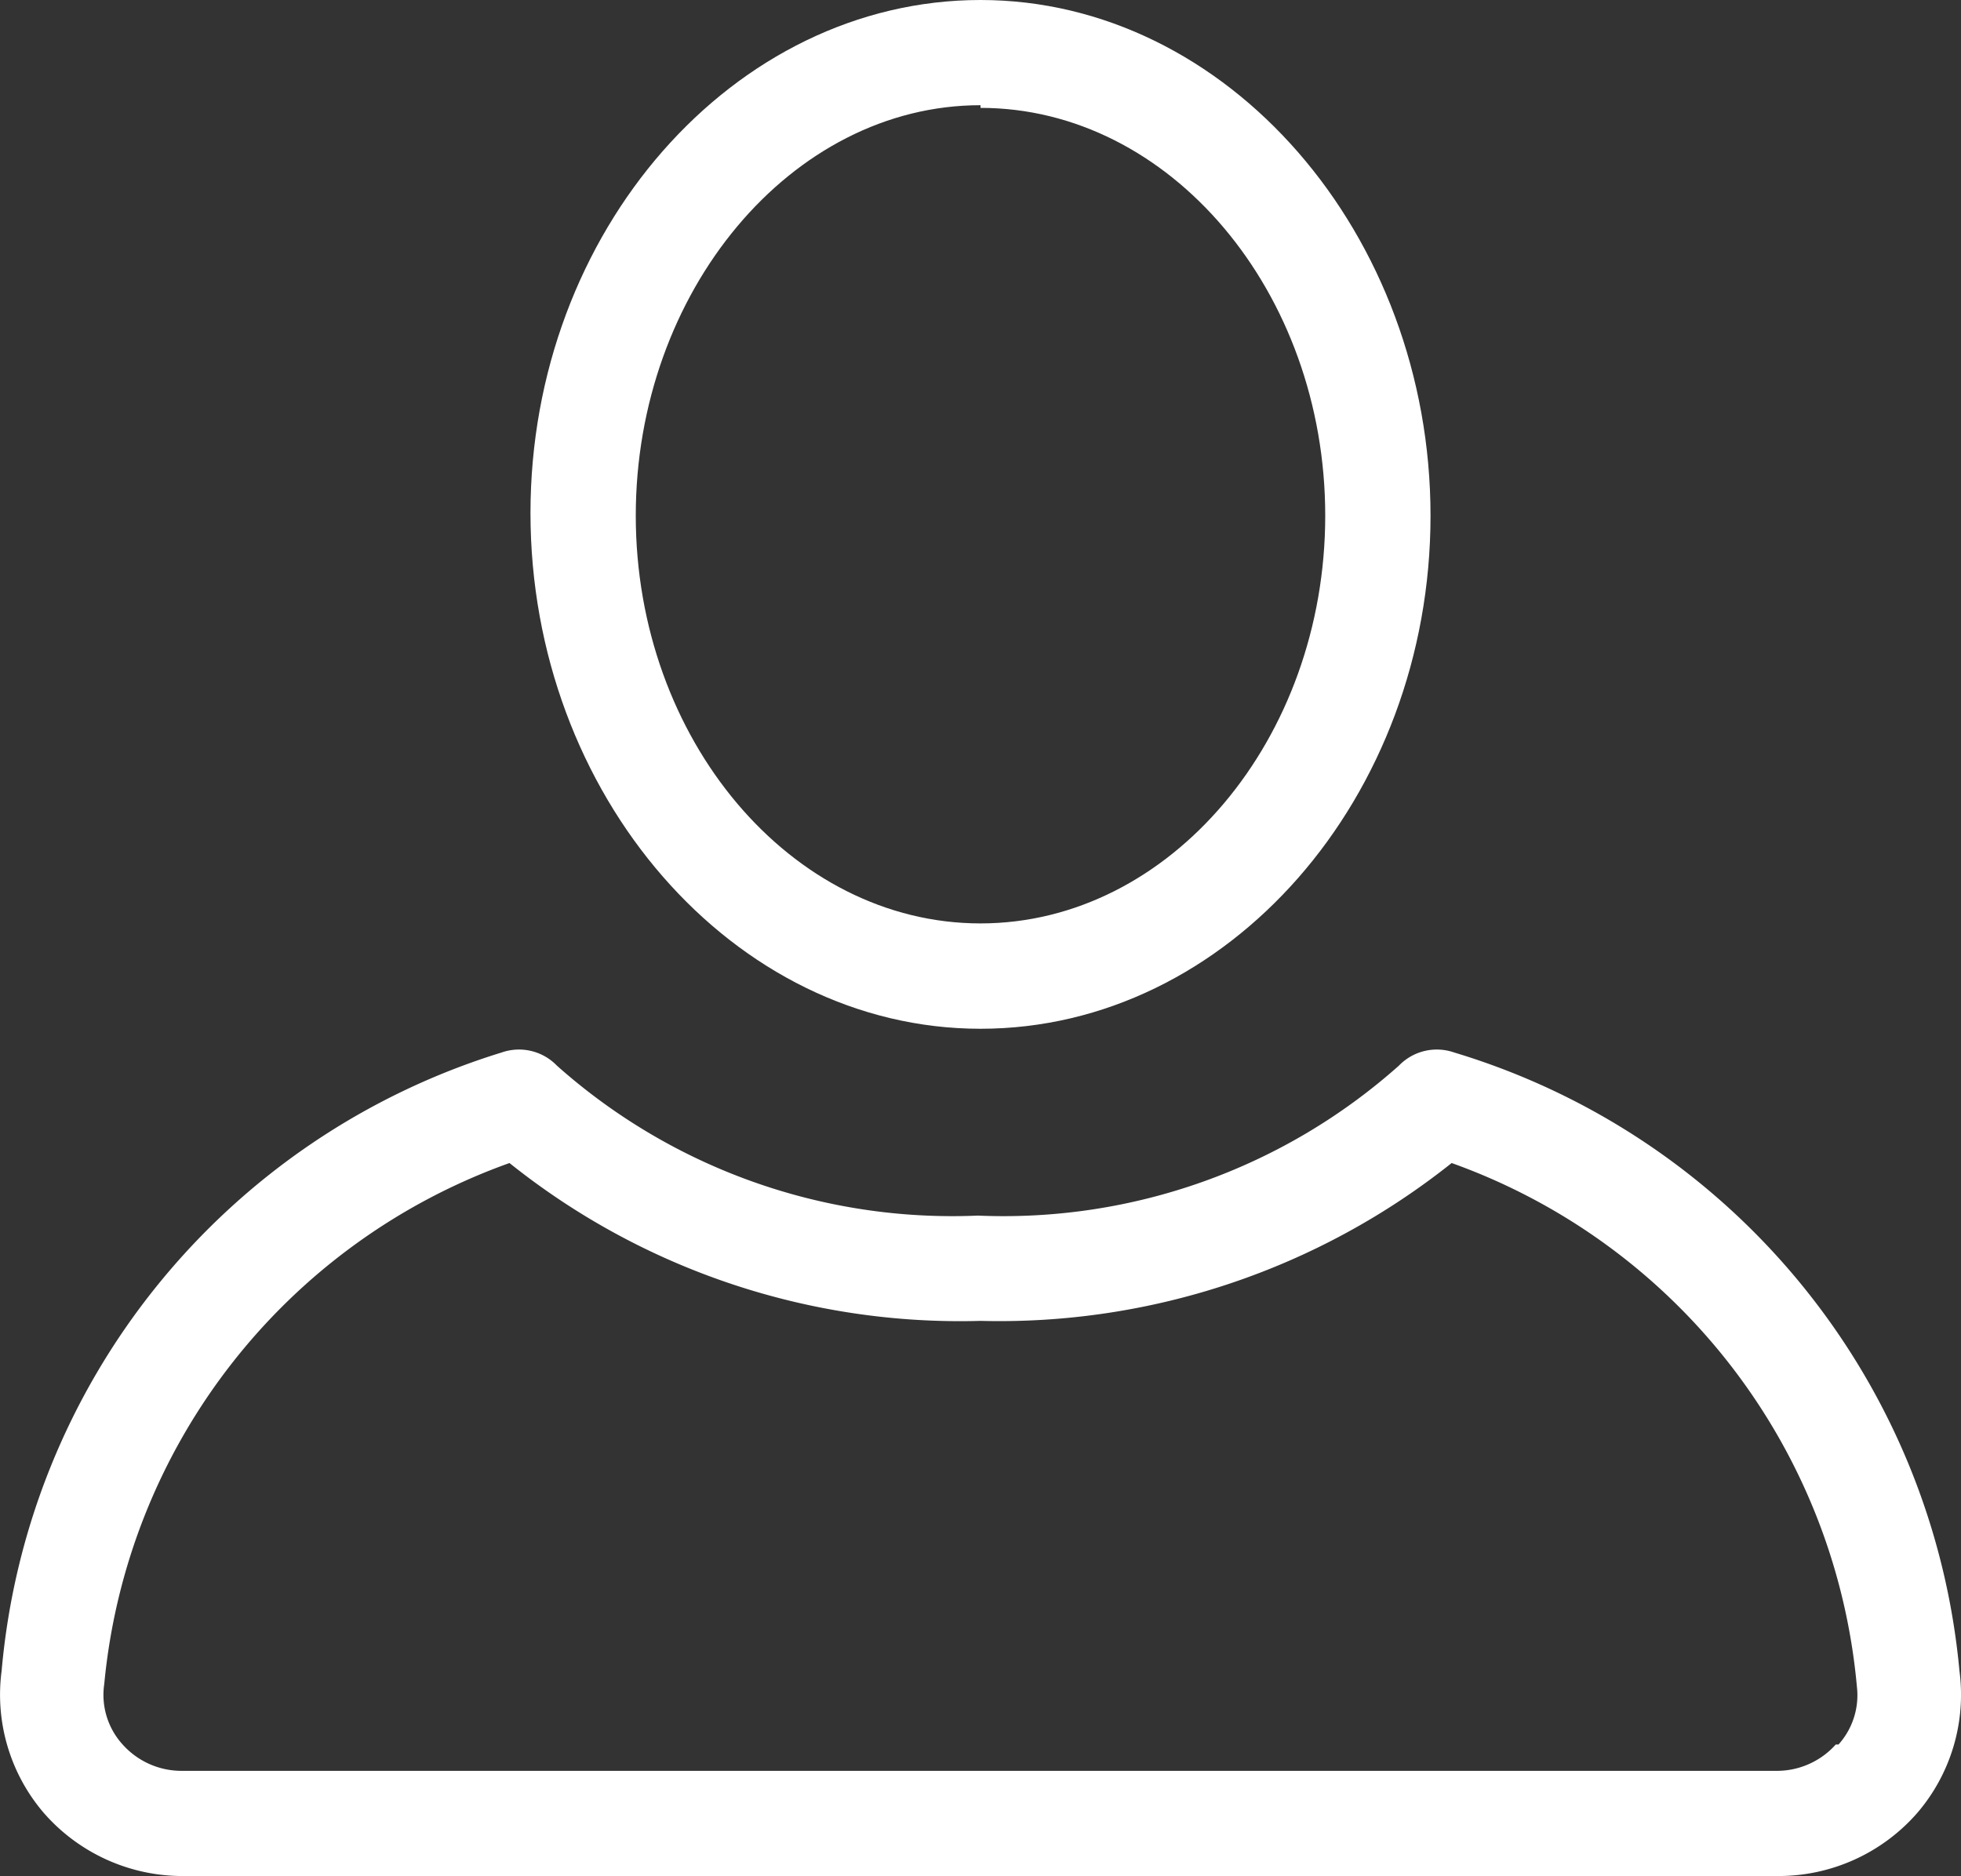 <svg xmlns="http://www.w3.org/2000/svg" width="26.446" height="25.304" viewBox="0 0 26.446 25.304">
  <rect x="0" y="0" width="26.446" height="25.304" fill="#333333" stroke="none"/>
  <g id="Group" transform="translate(-12.74 -14.3)">
    <path id="Compound_Path" data-name="Compound Path" d="M39.165,62.568a9.63,9.63,0,0,0-6.814-8.34.71.71,0,0,0-.745.177,8.016,8.016,0,0,1-5.678,2.023,8.016,8.016,0,0,1-5.678-2.023.71.71,0,0,0-.745-.177,9.607,9.607,0,0,0-6.743,8.34,2.449,2.449,0,0,0,.568,1.916,2.484,2.484,0,0,0,1.881.852H36.716a2.484,2.484,0,0,0,1.881-.852,2.449,2.449,0,0,0,.568-1.916Zm-1.668.994a1.065,1.065,0,0,1-.816.355H15.21a1.065,1.065,0,0,1-.816-.355.994.994,0,0,1-.248-.816,8.287,8.287,0,0,1,5.465-7.027,9.722,9.722,0,0,0,6.353,2.129,9.791,9.791,0,0,0,6.353-2.129,8.291,8.291,0,0,1,5.465,7.062.994.994,0,0,1-.248.781Z" transform="translate(0 -25.732)" fill="#fff"/>
    <path id="Compound_Path-2" data-name="Compound Path" d="M38.969,28.176c3.336,0,6.069-3.123,6.069-6.92S42.3,14.3,38.969,14.3,32.9,17.423,32.9,21.22,35.633,28.176,38.969,28.176Zm0-12.421c2.555,0,4.649,2.484,4.649,5.5s-2.094,5.5-4.649,5.5-4.649-2.484-4.649-5.5,2.094-5.536,4.649-5.536Z" transform="translate(-13.006 0)" fill="#fff"/>
  </g>
</svg>
